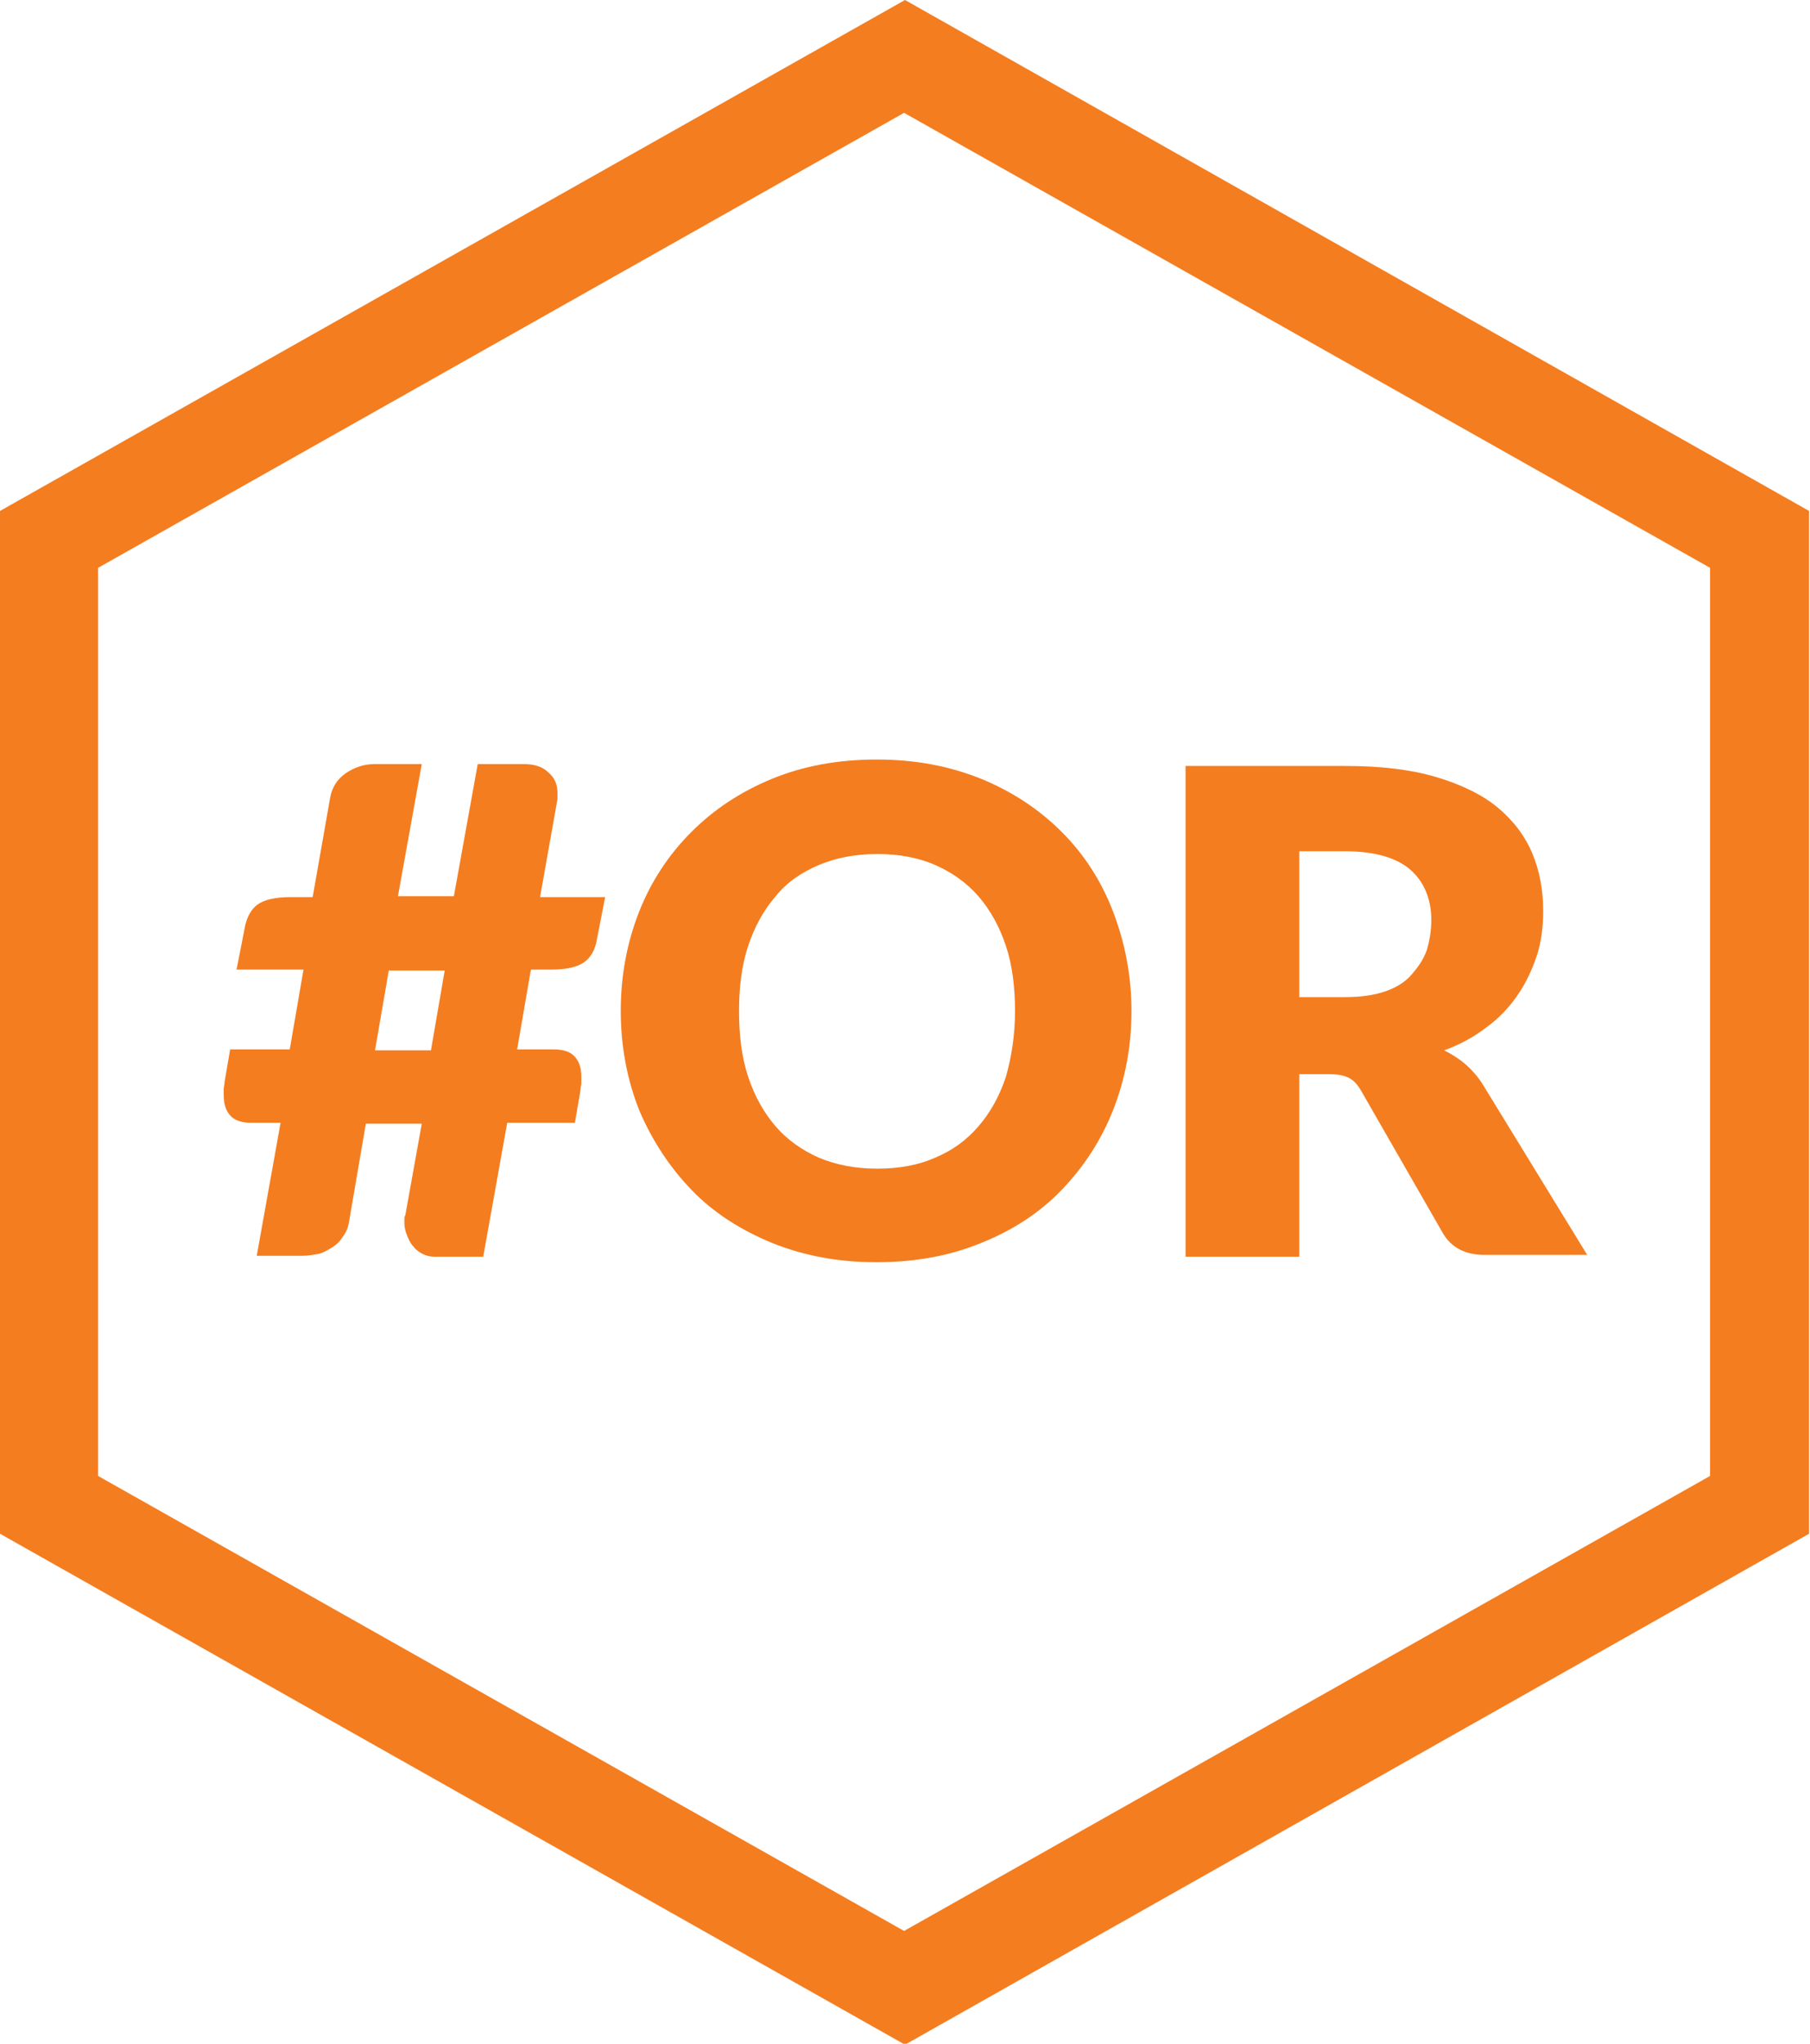 <?xml version="1.0" encoding="utf-8"?>
<!-- Generator: Adobe Illustrator 19.2.1, SVG Export Plug-In . SVG Version: 6.00 Build 0)  -->
<svg version="1.1" id="Layer_1" xmlns="http://www.w3.org/2000/svg" xmlns:xlink="http://www.w3.org/1999/xlink" x="0px" y="0px"
	 viewBox="0 0 197.4 222.8" style="enable-background:new 0 0 197.4 222.8;" xml:space="preserve">
<style type="text/css">
	.st0{fill:#00A4E4;}
	.st1{fill:#A05FA6;}
	.st2{fill:#00A88E;}
	.st3{fill:#8DC63F;}
	.st4{fill:#F47D20;}
</style>
<g id="XMLID_14_">
	<path id="XMLID_15_" class="st4" d="M98.7,0L0,55.7v111.5l98.7,55.7l98.6-55.7V55.7L98.7,0z M186.5,160.9l-87.9,49.6l-87.9-49.6
		v-99l87.9-49.6l87.9,49.6V160.9z"/>
</g>
<g>
	<path class="st4" d="M55.3,122.5L52.7,137h-5.3c-0.5,0-0.9-0.1-1.3-0.3c-0.4-0.2-0.8-0.5-1-0.8c-0.3-0.3-0.5-0.7-0.7-1.2
		c-0.2-0.5-0.3-0.9-0.3-1.4c0-0.1,0-0.3,0-0.4c0-0.1,0-0.3,0.1-0.4l1.8-10h-6.1L38.1,133c-0.1,0.7-0.3,1.3-0.7,1.8
		c-0.3,0.5-0.7,0.9-1.2,1.2c-0.5,0.3-1,0.6-1.5,0.7c-0.6,0.1-1.1,0.2-1.7,0.2H28l2.6-14.5h-3.2c-0.9,0-1.7-0.2-2.2-0.7
		c-0.5-0.5-0.8-1.2-0.8-2.3c0-0.2,0-0.5,0-0.7c0-0.2,0.1-0.5,0.1-0.8l0.6-3.5h6.5l1.5-8.7h-7.3l0.9-4.6c0.2-1.1,0.7-2,1.4-2.5
		c0.7-0.5,1.9-0.8,3.5-0.8h2.5l1.9-10.8c0.2-1.1,0.7-2,1.7-2.7c0.9-0.6,1.9-1,3.1-1h5.2l-2.6,14.4h6.1l2.6-14.4h5.1
		c1.1,0,2,0.3,2.6,0.9c0.7,0.6,1,1.3,1,2.3c0,0.1,0,0.2,0,0.3c0,0.1,0,0.2,0,0.3l-1.9,10.7h7.1l-0.9,4.6c-0.2,1.2-0.7,2-1.4,2.5
		c-0.7,0.5-1.9,0.8-3.5,0.8h-2.3l-1.5,8.7h4c0.9,0,1.7,0.2,2.2,0.7c0.5,0.5,0.8,1.2,0.8,2.3c0,0.2,0,0.5,0,0.7
		c0,0.2-0.1,0.5-0.1,0.8l-0.6,3.5H55.3z M40.9,114.5H47l1.5-8.7h-6.1L40.9,114.5z"/>
	<path class="st4" d="M123.4,110.2c0,3.9-0.7,7.5-2,10.8c-1.3,3.3-3.2,6.2-5.6,8.7c-2.4,2.5-5.3,4.4-8.8,5.8
		c-3.4,1.4-7.2,2.1-11.4,2.1s-7.9-0.7-11.4-2.1c-3.4-1.4-6.4-3.3-8.8-5.8c-2.4-2.5-4.3-5.4-5.7-8.7c-1.3-3.3-2-6.9-2-10.8
		c0-3.9,0.7-7.5,2-10.8c1.3-3.3,3.2-6.2,5.7-8.7s5.4-4.4,8.8-5.8c3.4-1.4,7.2-2.1,11.4-2.1s7.9,0.7,11.4,2.1
		c3.4,1.4,6.3,3.3,8.8,5.8c2.4,2.4,4.3,5.3,5.6,8.7C122.7,102.8,123.4,106.4,123.4,110.2z M110.7,110.2c0-2.6-0.3-5-1-7.1
		c-0.7-2.1-1.7-3.9-3-5.4c-1.3-1.5-2.9-2.6-4.7-3.4s-4-1.2-6.3-1.2c-2.4,0-4.5,0.4-6.4,1.2c-1.9,0.8-3.5,1.9-4.7,3.4
		c-1.3,1.5-2.3,3.3-3,5.4c-0.7,2.1-1,4.5-1,7.1c0,2.7,0.3,5.1,1,7.2c0.7,2.1,1.7,3.9,3,5.4c1.3,1.5,2.9,2.6,4.7,3.4
		c1.9,0.8,4,1.2,6.4,1.2c2.4,0,4.5-0.4,6.3-1.2c1.9-0.8,3.4-1.9,4.7-3.4c1.3-1.5,2.3-3.3,3-5.4C110.3,115.3,110.7,112.9,110.7,110.2
		z"/>
	<path class="st4" d="M141.7,117.2V137h-12.4V83.5h17.4c3.9,0,7.2,0.4,9.9,1.2c2.7,0.8,5,1.9,6.7,3.3c1.7,1.4,3,3.1,3.8,5
		c0.8,1.9,1.2,4,1.2,6.3c0,1.7-0.2,3.4-0.7,4.9c-0.5,1.5-1.2,3-2.1,4.3c-0.9,1.3-2,2.5-3.4,3.5c-1.3,1-2.9,1.9-4.6,2.5
		c0.8,0.4,1.6,0.9,2.3,1.5c0.7,0.6,1.4,1.4,1.9,2.2l11.4,18.6h-11.2c-2.1,0-3.6-0.8-4.5-2.3l-8.9-15.5c-0.4-0.7-0.8-1.2-1.4-1.5
		s-1.3-0.4-2.2-0.4H141.7z M141.7,108.7h5c1.7,0,3.1-0.2,4.3-0.6c1.2-0.4,2.2-1,2.9-1.8s1.3-1.6,1.7-2.7c0.3-1,0.5-2.1,0.5-3.3
		c0-2.3-0.8-4.2-2.3-5.5c-1.5-1.3-3.9-2-7.1-2h-5V108.7z"/>
</g>
</svg>
